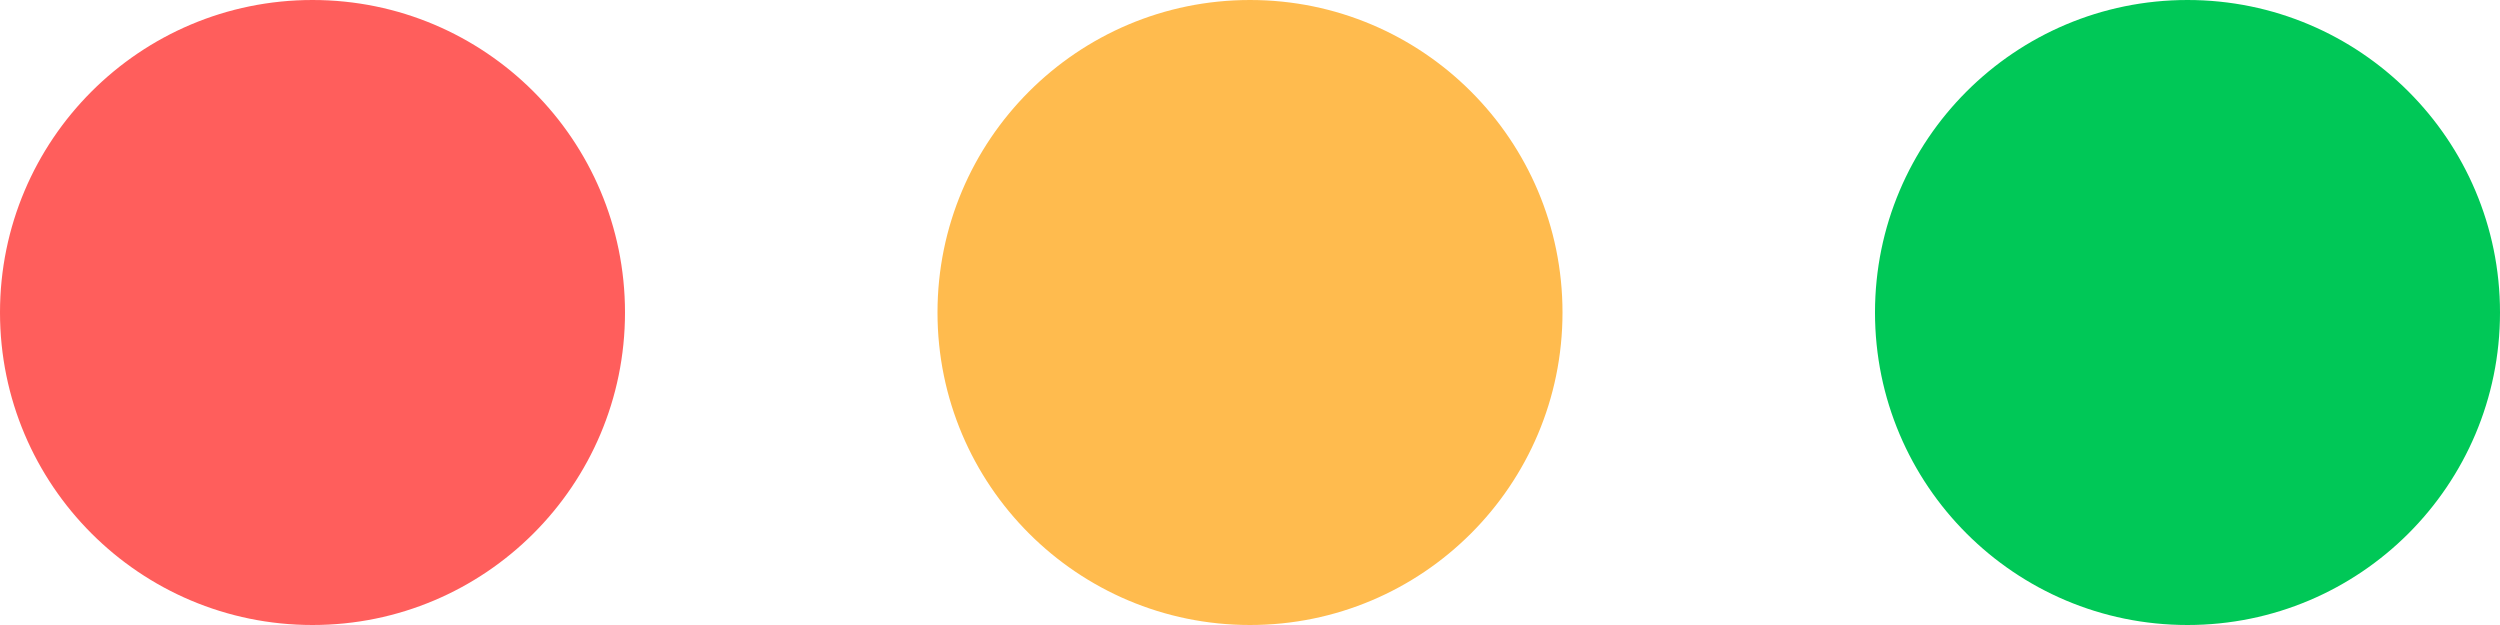 <?xml version="1.0" encoding="UTF-8"?>
<svg width="48px" height="12px" viewBox="0 0 48 12" version="1.1" xmlns="http://www.w3.org/2000/svg" xmlns:xlink="http://www.w3.org/1999/xlink">
    <g stroke="none" stroke-width="1" fill="none" fill-rule="evenodd">
        <g transform="translate(-14, -15)">
            <g transform="translate(14, 15)">
                <circle fill="#FF5E5C" cx="6" cy="6" r="6"></circle>
                <circle fill="#FFBB4E" cx="24" cy="6" r="6"></circle>
                <circle fill="#00C857" cx="42" cy="6" r="6"></circle>
            </g>
        </g>
    </g>
</svg>